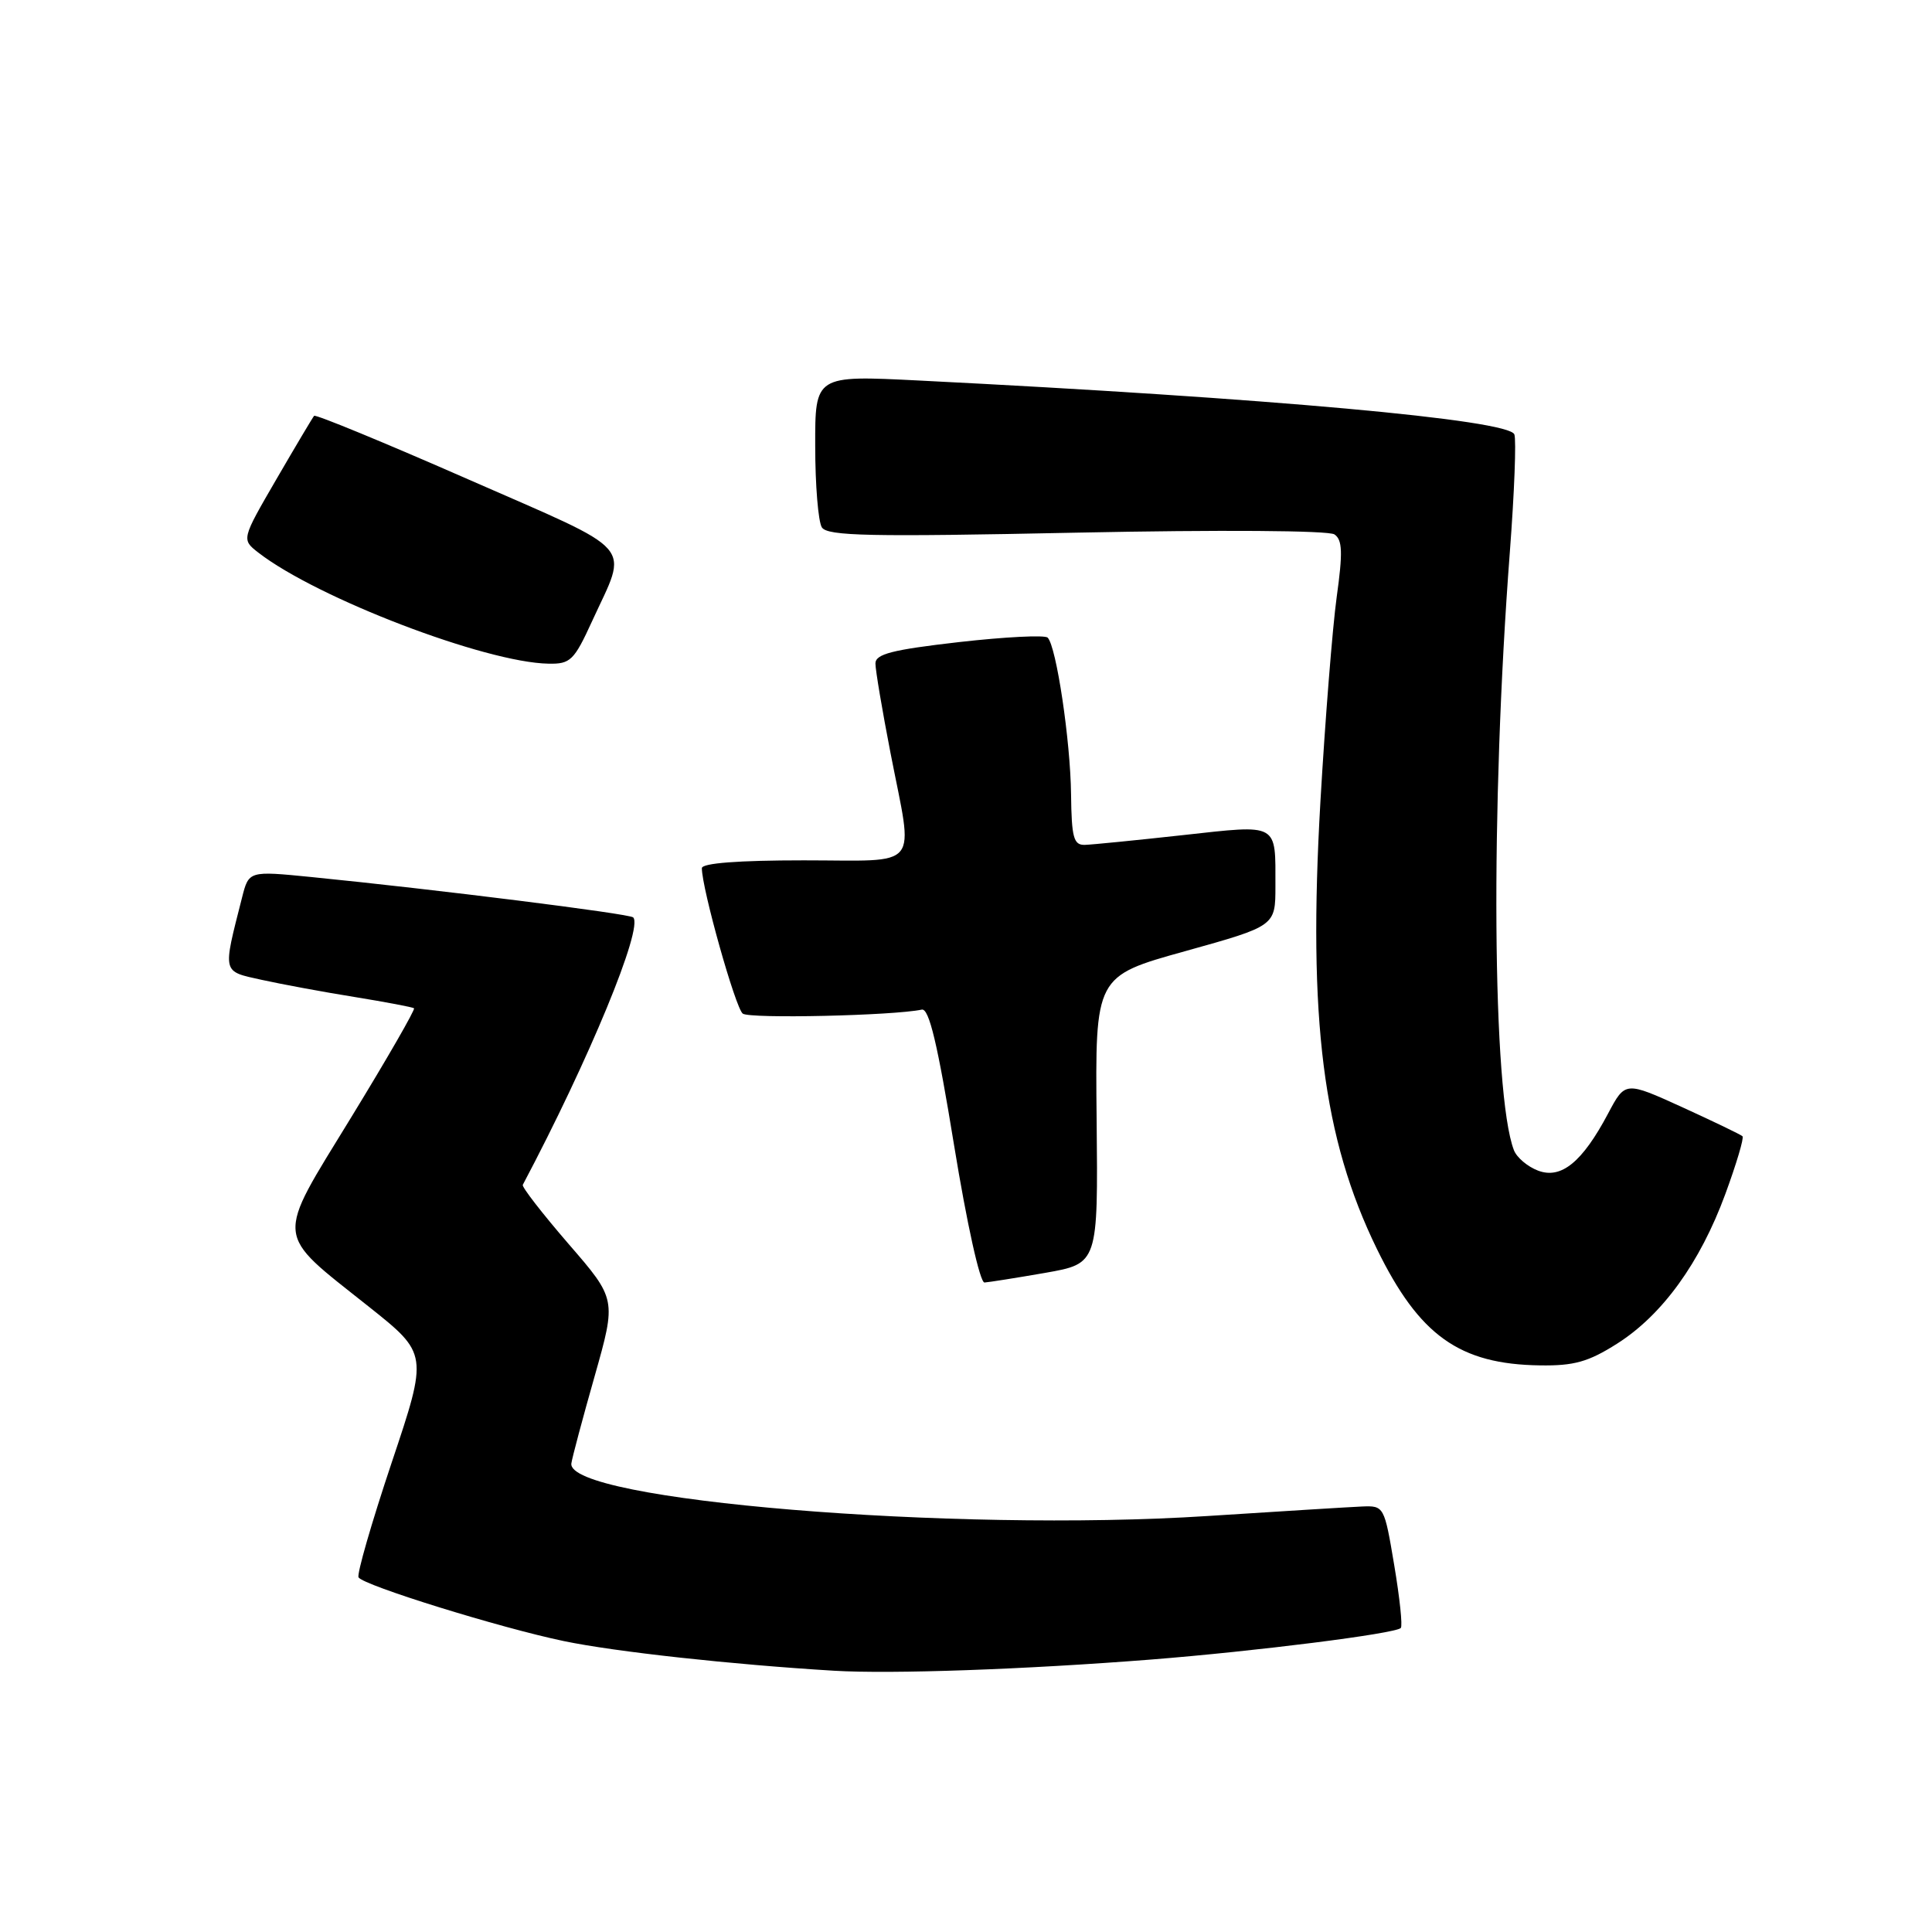 <?xml version="1.0" encoding="UTF-8" standalone="no"?>
<!DOCTYPE svg PUBLIC "-//W3C//DTD SVG 1.1//EN" "http://www.w3.org/Graphics/SVG/1.1/DTD/svg11.dtd" >
<svg xmlns="http://www.w3.org/2000/svg" xmlns:xlink="http://www.w3.org/1999/xlink" version="1.1" viewBox="0 0 256 256">
 <g >
 <path fill="currentColor"
d=" M 152.50 219.90 C 166.41 218.80 184.86 216.47 185.61 215.72 C 185.87 215.47 185.47 211.72 184.74 207.38 C 183.43 199.57 183.39 199.50 180.46 199.62 C 178.83 199.69 169.62 200.26 160.00 200.88 C 126.35 203.06 74.98 198.81 75.71 193.90 C 75.82 193.13 77.21 187.92 78.80 182.33 C 81.68 172.15 81.68 172.15 75.34 164.83 C 71.86 160.80 69.13 157.28 69.27 157.00 C 78.06 140.40 85.27 122.93 83.90 121.56 C 83.41 121.07 57.78 117.86 41.24 116.21 C 32.97 115.39 32.97 115.39 32.07 118.94 C 29.49 129.10 29.38 128.66 34.70 129.84 C 37.34 130.42 42.88 131.45 47.00 132.11 C 51.12 132.78 54.66 133.45 54.86 133.60 C 55.05 133.75 51.31 140.25 46.55 148.03 C 36.40 164.62 36.26 163.11 48.83 173.11 C 56.73 179.39 56.73 179.39 51.89 193.83 C 49.23 201.78 47.26 208.61 47.51 209.01 C 48.17 210.08 66.25 215.69 74.70 217.45 C 81.49 218.87 97.06 220.57 110.50 221.38 C 118.14 221.84 135.83 221.21 152.50 219.90 Z  M 214.26 178.05 C 220.26 174.25 225.26 167.34 228.61 158.23 C 230.08 154.23 231.11 150.78 230.89 150.56 C 230.68 150.35 227.09 148.62 222.93 146.72 C 215.35 143.27 215.35 143.27 213.08 147.55 C 209.66 154.00 206.86 156.28 203.79 155.11 C 202.40 154.58 200.97 153.37 200.60 152.40 C 197.73 144.93 197.48 107.08 200.06 73.17 C 200.66 65.29 200.93 58.27 200.66 57.56 C 199.92 55.62 168.19 52.75 121.75 50.42 C 108.00 49.73 108.00 49.73 108.02 59.12 C 108.02 64.28 108.42 69.12 108.90 69.88 C 109.63 71.03 115.26 71.15 142.64 70.58 C 161.73 70.19 176.05 70.29 176.82 70.81 C 177.88 71.53 177.94 73.20 177.12 79.10 C 176.56 83.17 175.59 95.39 174.96 106.25 C 173.30 135.12 175.29 150.84 182.45 165.50 C 188.06 176.97 193.38 180.77 204.05 180.92 C 208.57 180.99 210.48 180.45 214.26 178.05 Z  M 138.50 168.66 C 145.50 167.43 145.50 167.43 145.31 148.39 C 145.11 129.35 145.11 129.35 157.06 126.03 C 169.00 122.70 169.00 122.70 169.00 117.43 C 169.00 108.96 169.53 109.25 156.72 110.66 C 150.55 111.34 144.71 111.92 143.75 111.95 C 142.26 111.99 141.99 111.00 141.92 105.25 C 141.84 98.15 139.97 85.64 138.82 84.49 C 138.45 84.12 133.17 84.39 127.07 85.08 C 118.19 86.10 116.00 86.66 116.00 87.92 C 116.00 88.79 116.90 94.13 118.00 99.79 C 121.05 115.48 122.25 114.00 106.50 114.00 C 97.85 114.00 93.00 114.37 93.00 115.04 C 93.00 117.73 97.46 133.60 98.42 134.31 C 99.35 135.01 118.34 134.58 122.14 133.78 C 123.11 133.57 124.24 138.35 126.42 151.75 C 128.12 162.16 129.85 169.97 130.45 169.94 C 131.03 169.90 134.65 169.33 138.50 168.66 Z  M 78.45 82.32 C 83.26 71.82 84.68 73.45 62.05 63.52 C 51.00 58.67 41.81 54.88 41.62 55.10 C 41.43 55.32 39.18 59.10 36.63 63.49 C 31.99 71.48 31.99 71.48 34.24 73.23 C 42.00 79.25 64.33 87.80 72.68 87.94 C 75.58 88.00 76.07 87.52 78.45 82.32 Z "/>
</g>
</svg>